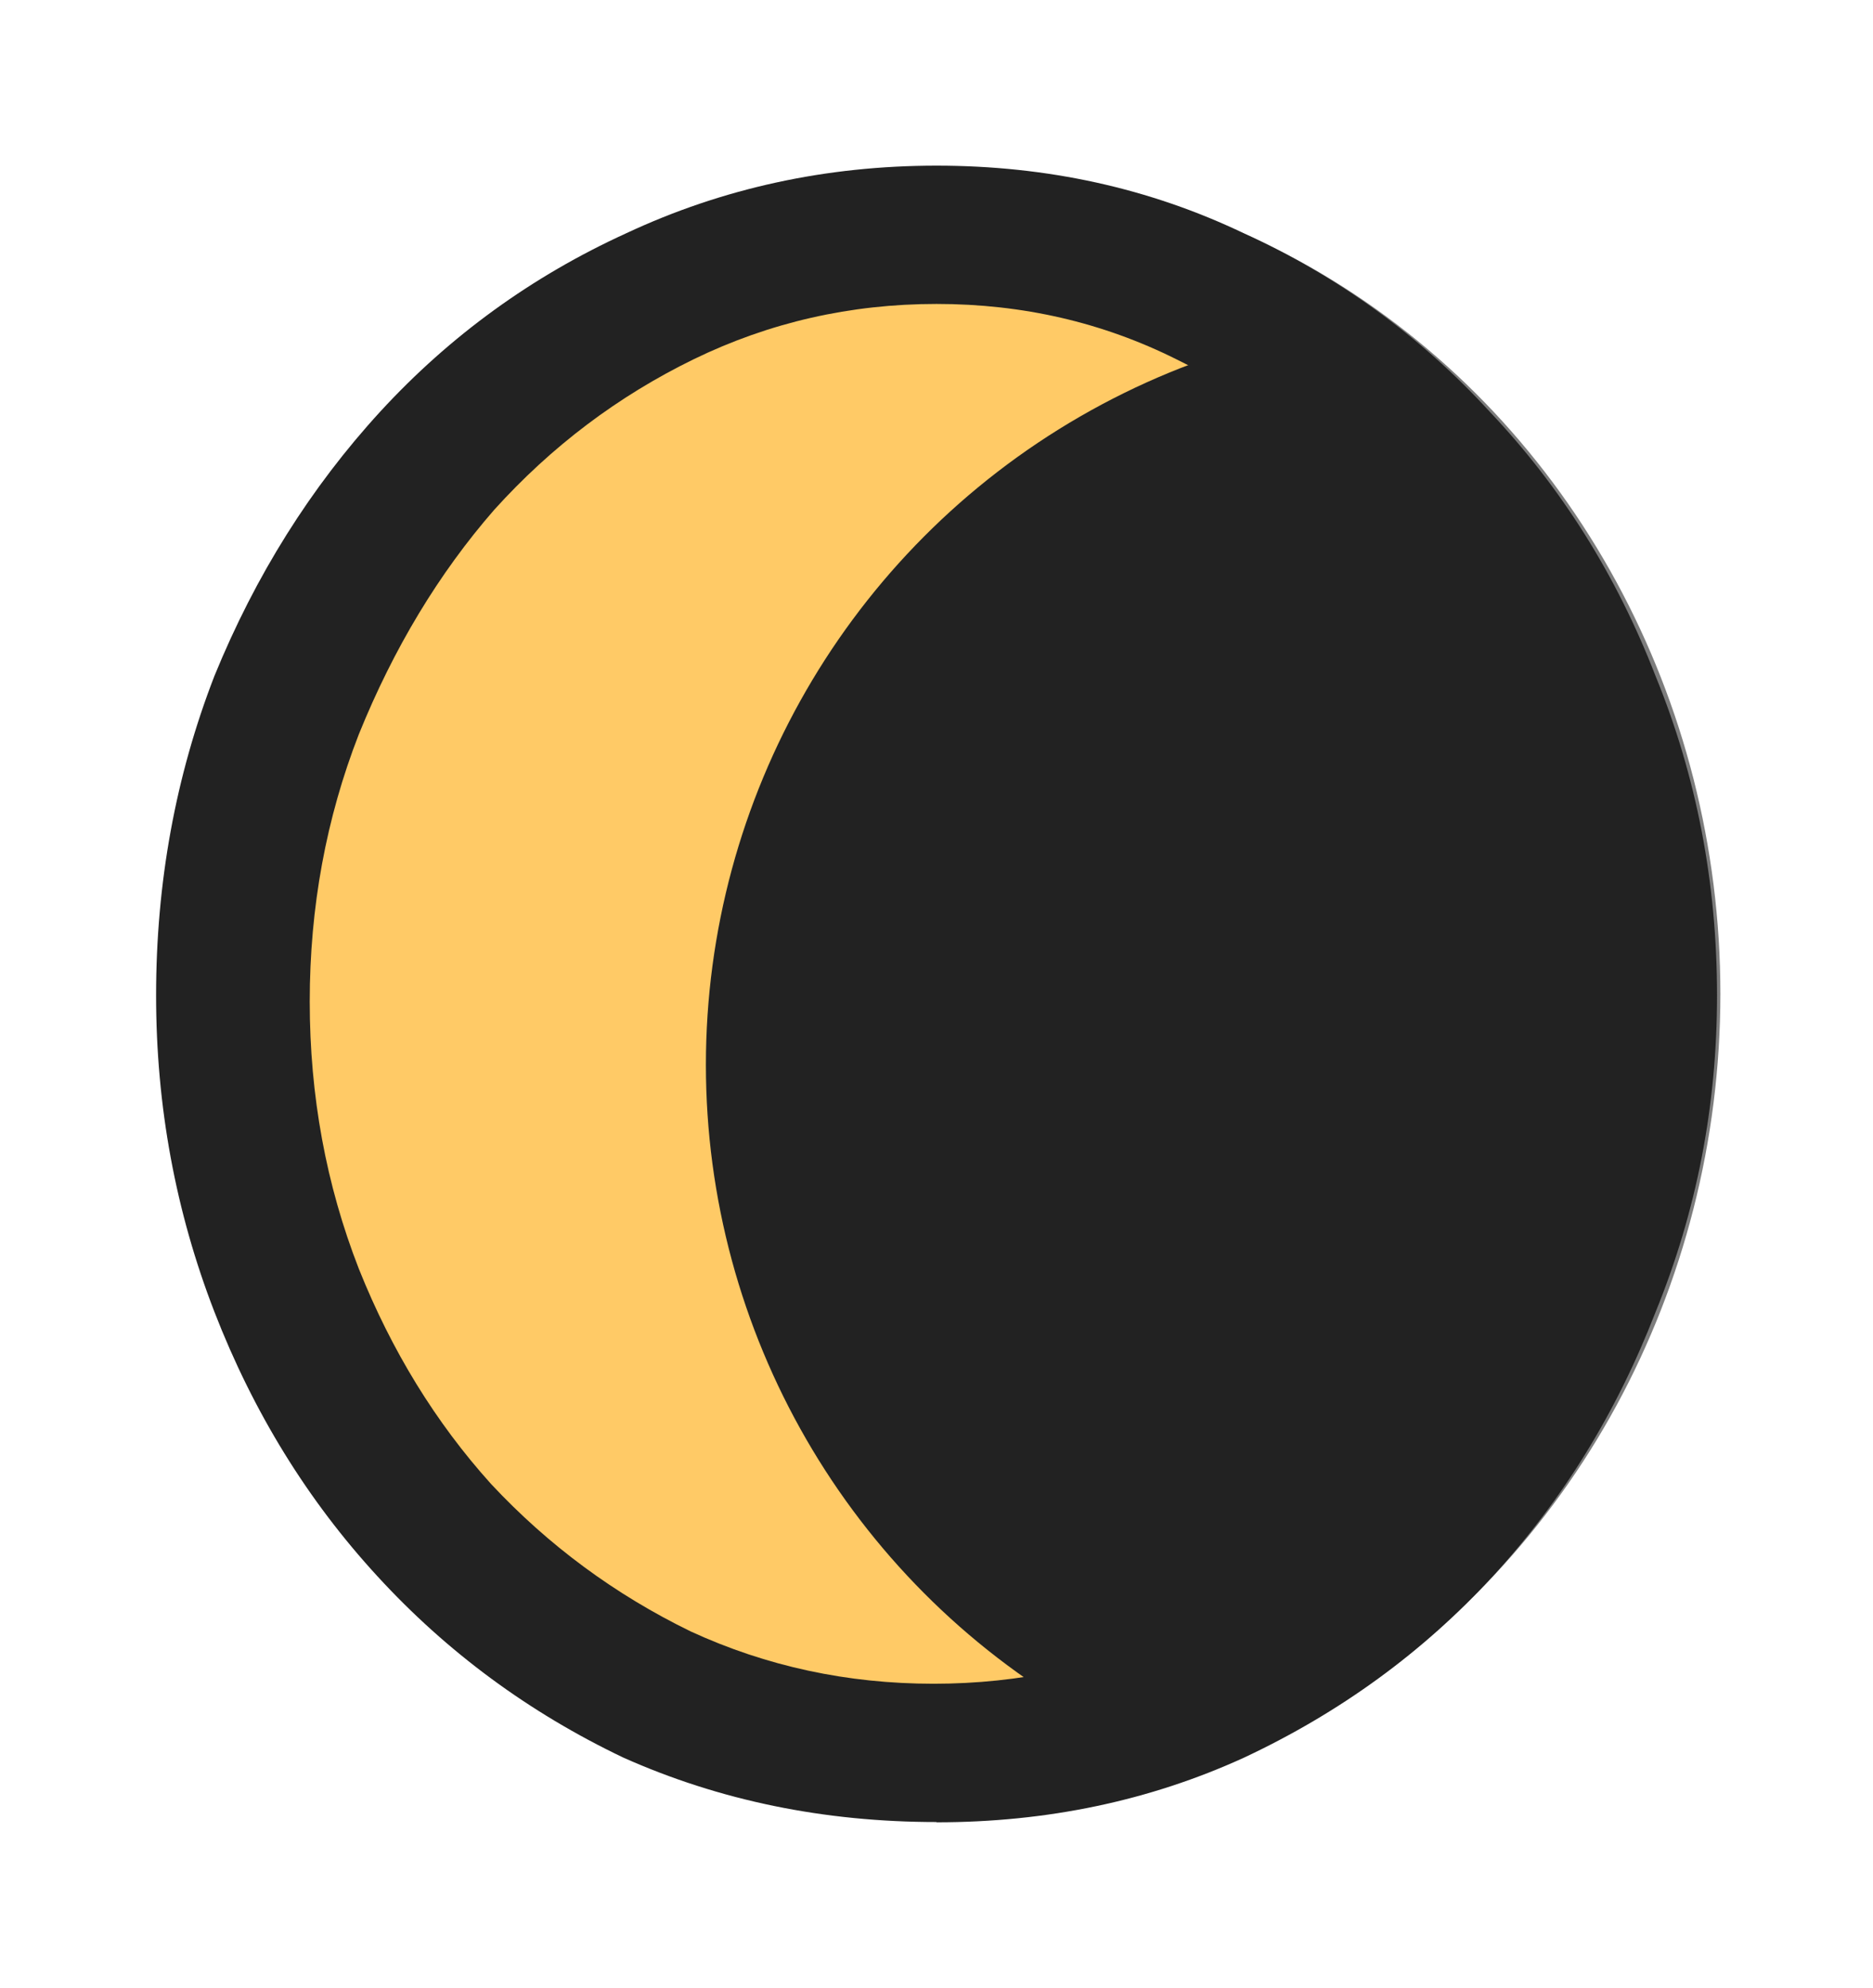 <?xml version="1.0" encoding="UTF-8" standalone="no"?>
<svg
   xmlns:dc="http://purl.org/dc/elements/1.1/"
   xmlns:cc="http://creativecommons.org/ns#"
   xmlns:rdf="http://www.w3.org/1999/02/22-rdf-syntax-ns#"
   xmlns:svg="http://www.w3.org/2000/svg"
   xmlns="http://www.w3.org/2000/svg"
   xmlns:sodipodi="http://sodipodi.sourceforge.net/DTD/sodipodi-0.dtd"
   xmlns:inkscape="http://www.inkscape.org/namespaces/inkscape"
   width="13.763mm"
   height="14.603mm"
   viewBox="0 0 13.763 14.603"
   version="1.1"
   id="svg8"
   sodipodi:docname="kosmorro-icon.svg"
   inkscape:version="0.92.4 5da689c313, 2019-01-14">
  <sodipodi:namedview
     pagecolor="#ffffff"
     bordercolor="#666666"
     borderopacity="1"
     objecttolerance="10"
     gridtolerance="10"
     guidetolerance="10"
     inkscape:pageopacity="0"
     inkscape:pageshadow="2"
     inkscape:window-width="1920"
     inkscape:window-height="1023"
     id="namedview10"
     showgrid="false"
     fit-margin-top="0"
     fit-margin-left="0"
     fit-margin-right="0"
     fit-margin-bottom="0"
     inkscape:zoom="5.1310297"
     inkscape:cx="26.05696"
     inkscape:cy="27.5968"
     inkscape:window-x="0"
     inkscape:window-y="27"
     inkscape:window-maximized="1"
     inkscape:current-layer="svg8" />
  <defs
     id="defs2">
    <clipPath
       clipPathUnits="userSpaceOnUse"
       id="clipPath890">
      <ellipse
         ry="5.909"
         rx="5.567"
         cy="43.649"
         cx="139.072"
         id="ellipse892"
         style="fill:#ffca66;fill-opacity:1;stroke:#000000;stroke-width:0.299;stroke-opacity:0.51" />
    </clipPath>
    <filter
       style="color-interpolation-filters:sRGB"
       inkscape:label="Drop Shadow"
       id="filter827">
      <feFlood
         flood-opacity="0.498"
         flood-color="rgb(0,0,0)"
         result="flood"
         id="feFlood817" />
      <feComposite
         in="flood"
         in2="SourceGraphic"
         operator="in"
         result="composite1"
         id="feComposite819" />
      <feGaussianBlur
         in="composite1"
         stdDeviation="0.5"
         result="blur"
         id="feGaussianBlur821" />
      <feOffset
         dx="0"
         dy="0"
         result="offset"
         id="feOffset823" />
      <feComposite
         in="SourceGraphic"
         in2="offset"
         operator="over"
         result="composite2"
         id="feComposite825" />
    </filter>
    <filter
       style="color-interpolation-filters:sRGB"
       inkscape:label="Drop Shadow"
       id="filter839">
      <feFlood
         flood-opacity="0.498"
         flood-color="rgb(0,0,0)"
         result="flood"
         id="feFlood829" />
      <feComposite
         in="flood"
         in2="SourceGraphic"
         operator="in"
         result="composite1"
         id="feComposite831" />
      <feGaussianBlur
         in="composite1"
         stdDeviation="0.5"
         result="blur"
         id="feGaussianBlur833" />
      <feOffset
         dx="0"
         dy="0"
         result="offset"
         id="feOffset835" />
      <feComposite
         in="SourceGraphic"
         in2="offset"
         operator="over"
         result="composite2"
         id="feComposite837" />
    </filter>
  </defs>
  <g
     id="g844"
     transform="translate(1.147,1.217)">
    <ellipse
       style="fill:#ffca66;fill-opacity:1;stroke:#000000;stroke-width:0.299;stroke-opacity:0.51"
       id="path844"
       cx="5.778"
       cy="6.084"
       rx="5.567"
       ry="5.909" />
    <path
       id="path833"
       style="font-style:normal;font-variant:normal;font-weight:300;font-stretch:normal;font-size:22.578px;line-height:1.25;font-family:Raleway;-inkscape-font-specification:'Raleway Light';letter-spacing:0px;word-spacing:0px;fill:#222222;fill-opacity:1;stroke:none;stroke-width:0.265;filter:url(#filter827)"
       d="m 5.735,12.169 q -1.242,0 -2.303,-0.474 Q 2.393,11.199 1.626,10.363 0.858,9.528 0.429,8.422 0,7.315 0,6.096 0,4.854 0.429,3.748 0.881,2.642 1.648,1.806 2.416,0.971 3.454,0.497 4.516,0 5.735,0 q 1.219,0 2.258,0.497 1.039,0.474 1.806,1.31 0.79,0.835 1.219,1.942 0.452,1.106 0.452,2.348 0,1.219 -0.452,2.326 -0.429,1.106 -1.197,1.942 -0.768,0.835 -1.829,1.332 -1.039,0.474 -2.258,0.474 z M 1.129,6.141 q 0,1.039 0.361,1.964 0.361,0.903 0.971,1.58 0.632,0.677 1.468,1.084 0.835,0.384 1.784,0.384 0.948,0 1.784,-0.384 Q 8.331,10.363 8.963,9.663 9.596,8.963 9.957,8.06 10.318,7.135 10.318,6.073 10.318,5.035 9.957,4.132 9.596,3.206 8.963,2.529 8.331,1.829 7.496,1.422 6.683,1.016 5.735,1.016 4.786,1.016 3.951,1.422 3.116,1.829 2.484,2.529 1.874,3.229 1.49,4.177 1.129,5.103 1.129,6.141 Z"
       inkscape:connector-curvature="0" />
    <circle
       style="fill:#222222;fill-opacity:1;stroke:none;stroke-width:0.286;stroke-opacity:0.51;filter:url(#filter839)"
       id="path844-3"
       cx="142.834"
       cy="44.171"
       r="5.5"
       clip-path="url(#clipPath890)"
       transform="translate(-133.294,-37.565)" />
  </g>
</svg>
